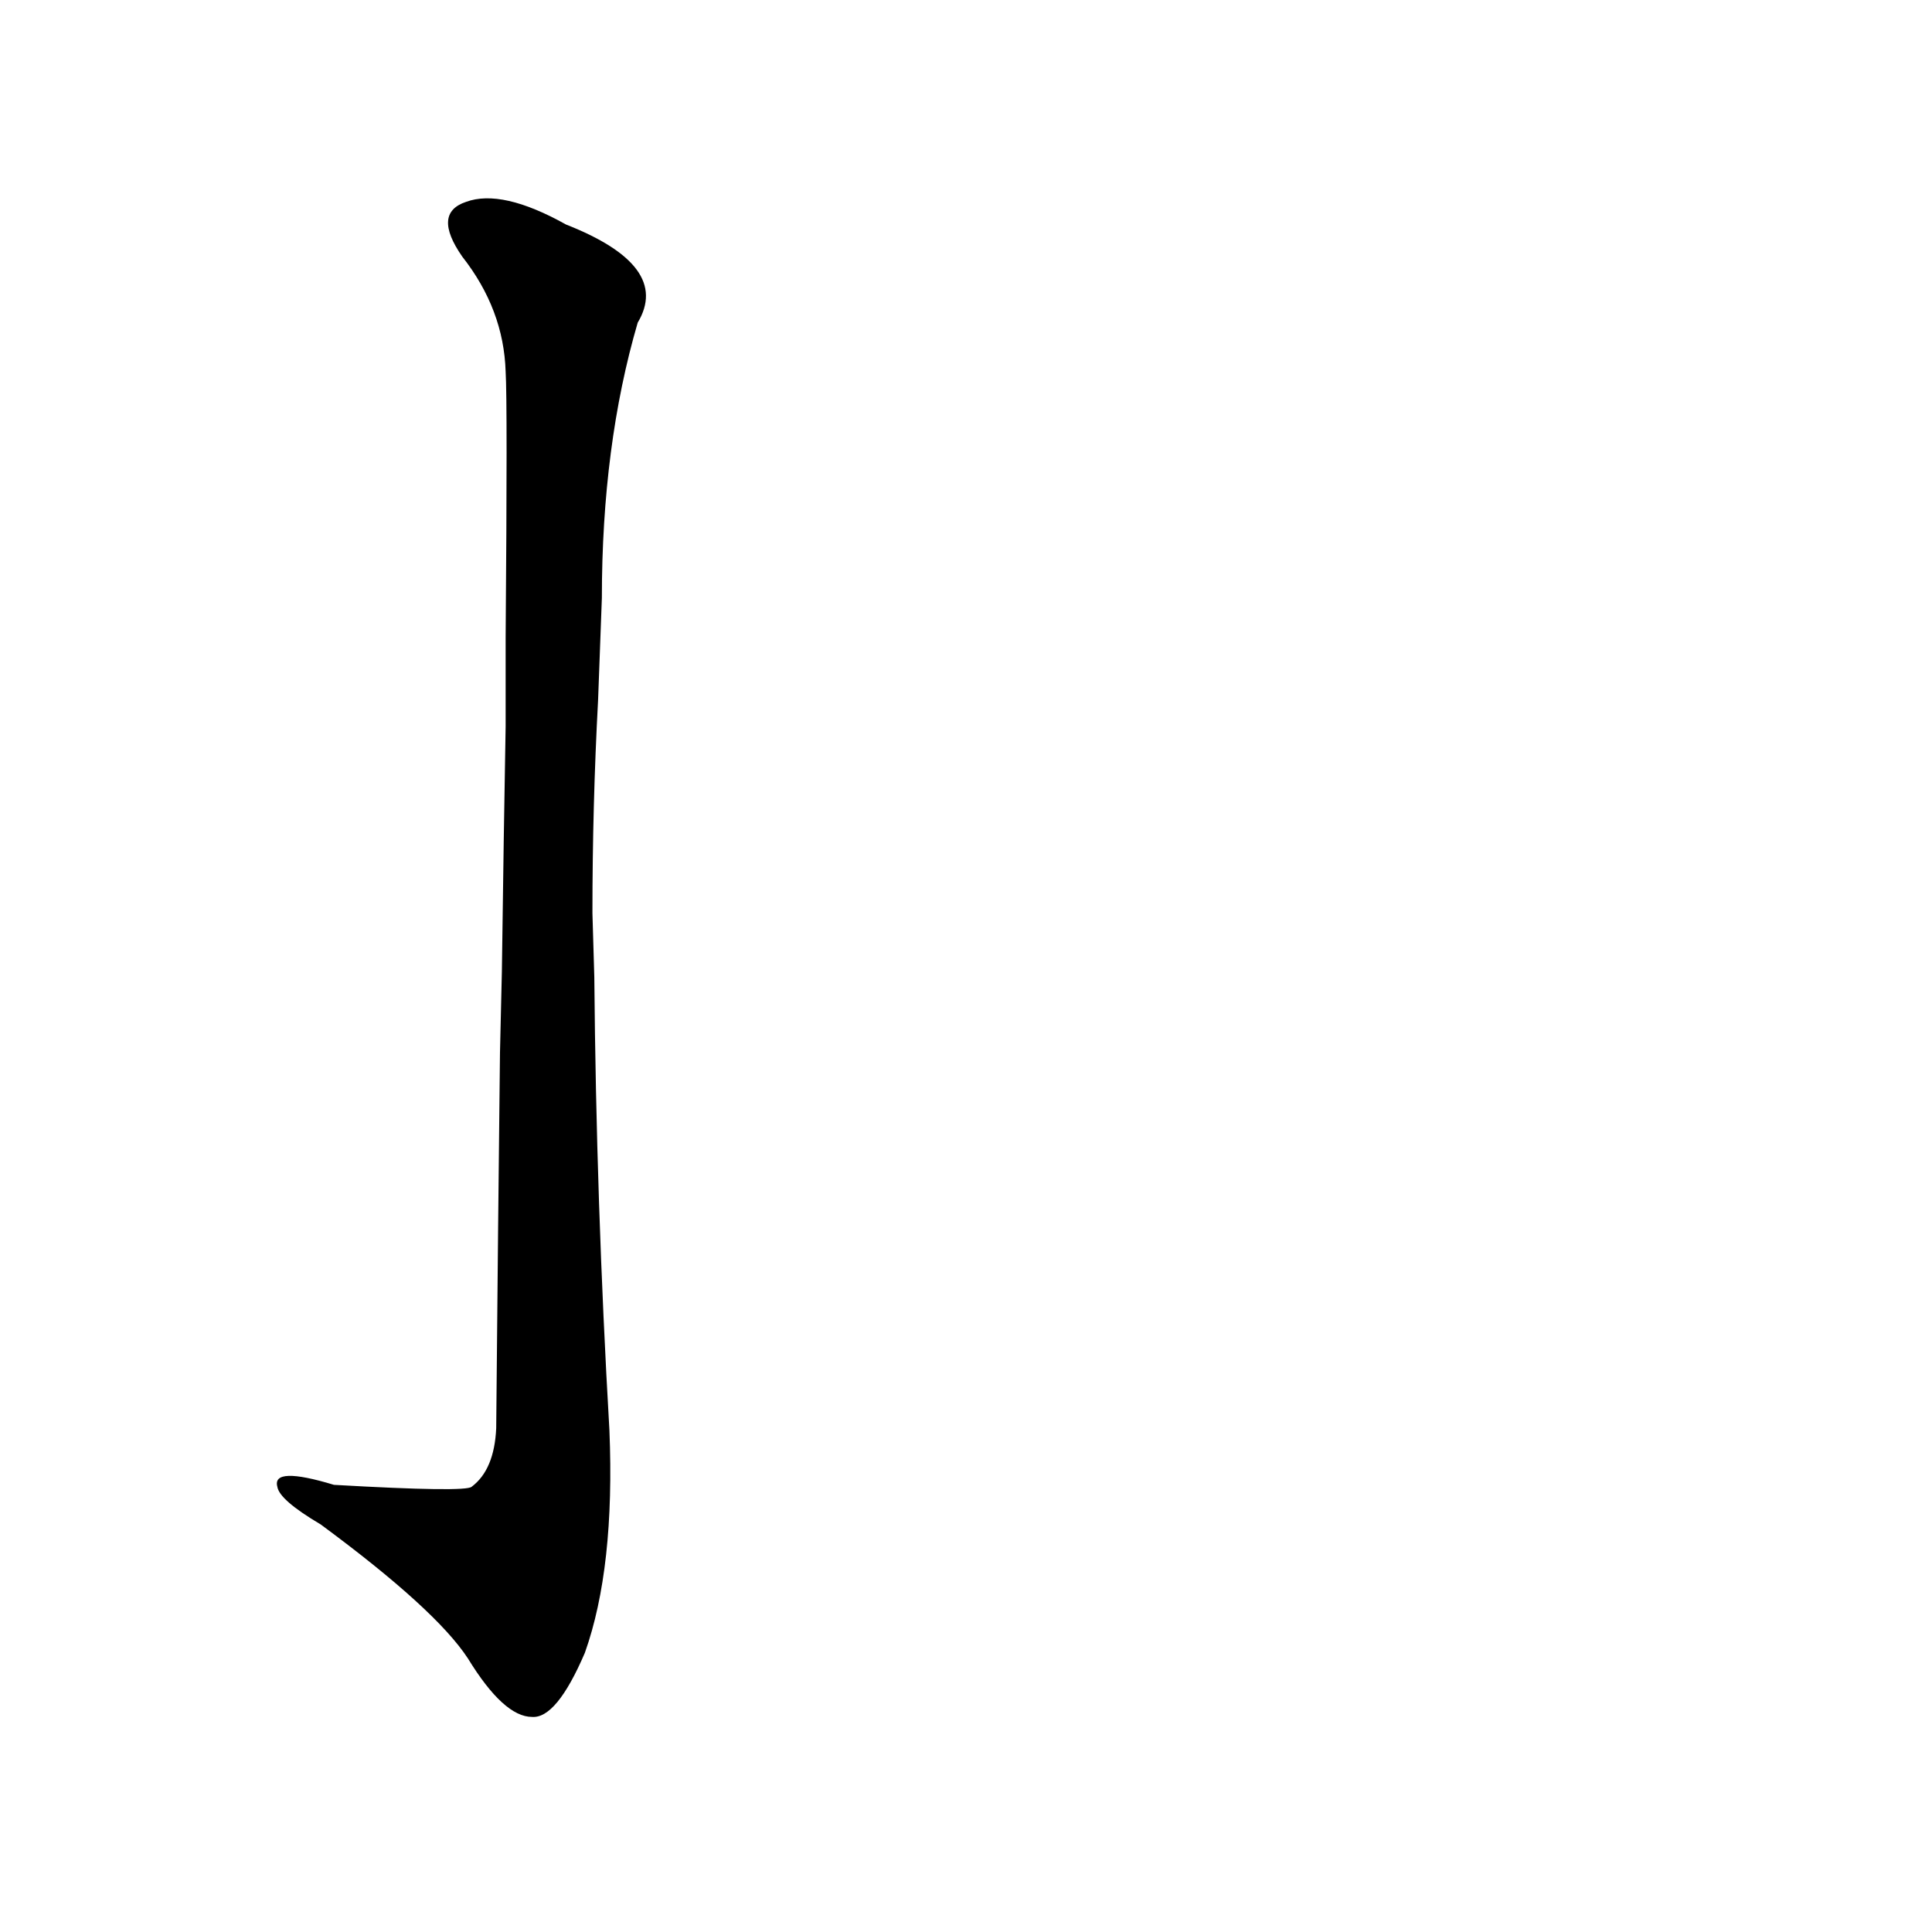 <?xml version='1.0' encoding='utf-8'?>
<svg xmlns="http://www.w3.org/2000/svg" version="1.1" viewBox="0 0 1024 1024"><g transform="scale(1, -1) translate(0, -900)"><path d="M 265 342 Q 264 254 263 143 Q 262 121 250 112 Q 247 109 177 113 Q 144 123 147 112 Q 148 105 170 92 Q 231 47 248 21 Q 267 -10 282 -10 Q 295 -11 310 24 Q 326 69 323 142 Q 316 263 315 382 L 314 416 Q 314 473 317 529 L 319 583 Q 319 664 338 729 Q 356 759 300 781 Q 266 800 247 793 Q 229 787 245 764 Q 267 736 268 703 Q 269 687 268 562 L 268 515 Q 267 460 266 385 L 265 342 Z" fill="black" /></g></svg>